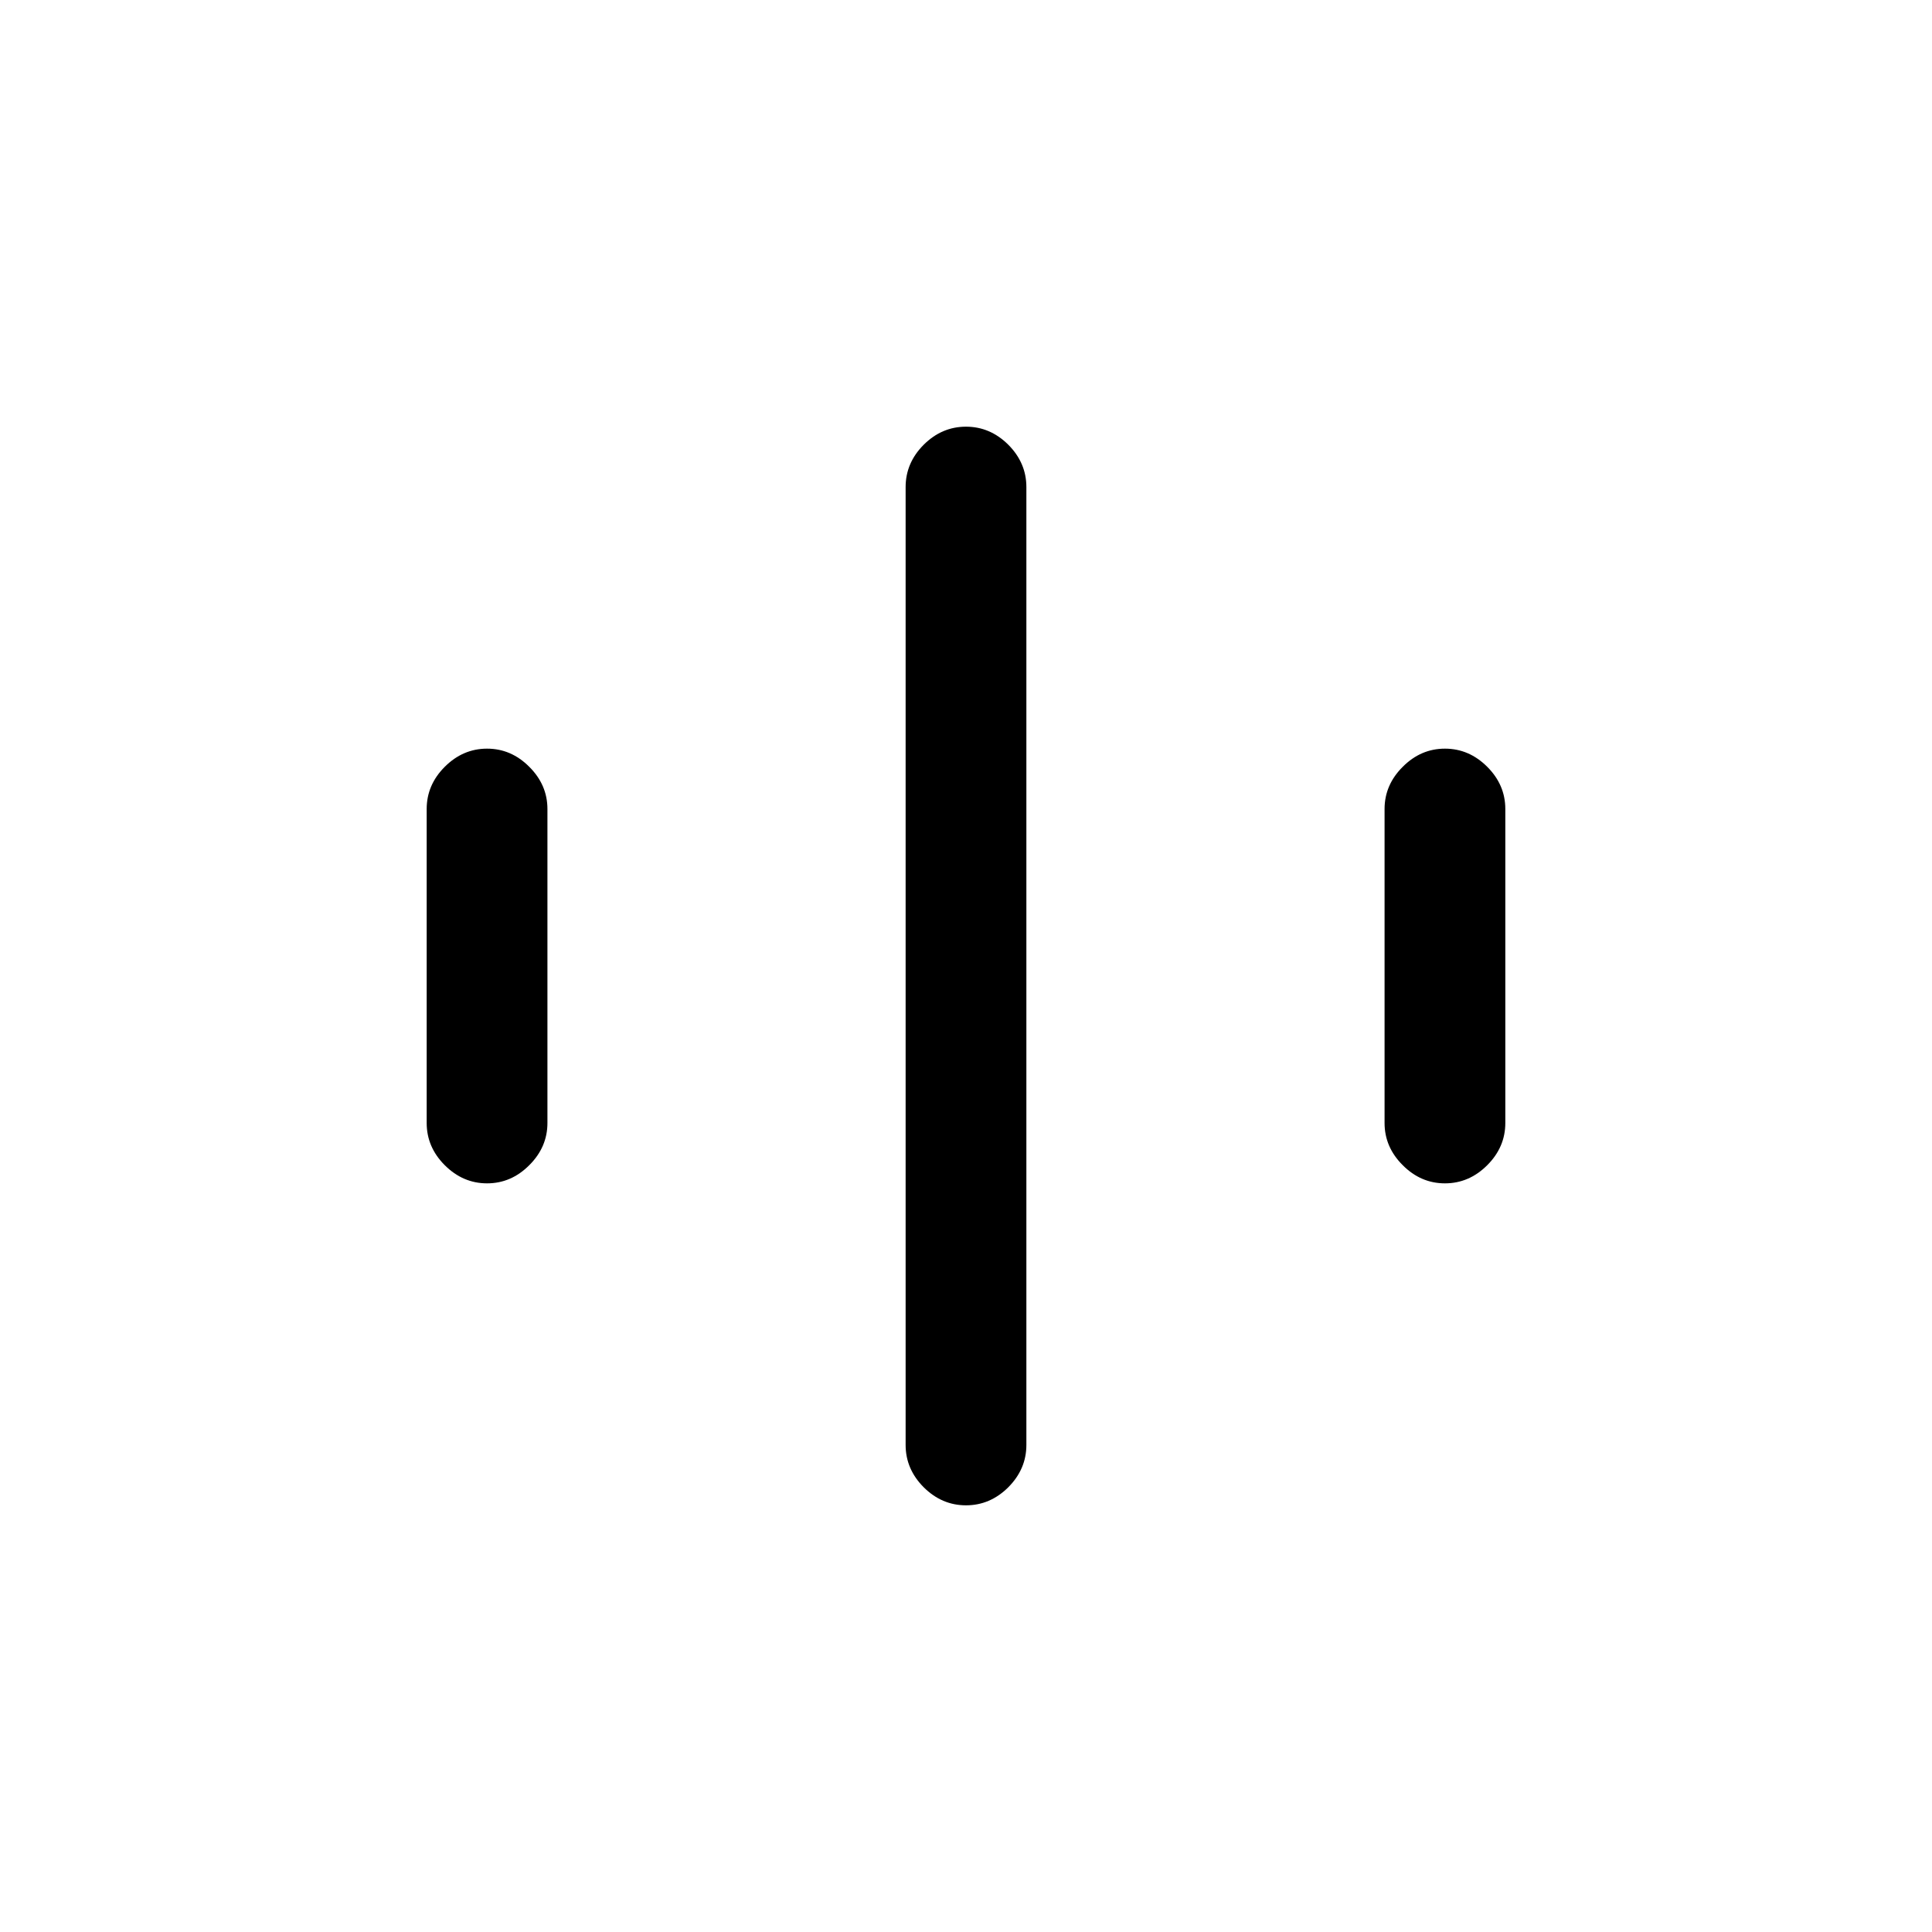 <svg xmlns="http://www.w3.org/2000/svg" height="20" width="20"><path d="M5.042 12.25Q4.792 12.25 4.604 12.062Q4.417 11.875 4.417 11.625V8.375Q4.417 8.125 4.604 7.938Q4.792 7.75 5.042 7.75Q5.292 7.75 5.479 7.938Q5.667 8.125 5.667 8.375V11.625Q5.667 11.875 5.479 12.062Q5.292 12.25 5.042 12.25ZM14.958 12.25Q14.708 12.25 14.521 12.062Q14.333 11.875 14.333 11.625V8.375Q14.333 8.125 14.521 7.938Q14.708 7.75 14.958 7.75Q15.208 7.75 15.396 7.938Q15.583 8.125 15.583 8.375V11.625Q15.583 11.875 15.396 12.062Q15.208 12.25 14.958 12.25ZM10 15.583Q9.75 15.583 9.562 15.396Q9.375 15.208 9.375 14.958V5.042Q9.375 4.792 9.562 4.604Q9.75 4.417 10 4.417Q10.25 4.417 10.438 4.604Q10.625 4.792 10.625 5.042V14.958Q10.625 15.208 10.438 15.396Q10.25 15.583 10 15.583Z"/></svg>